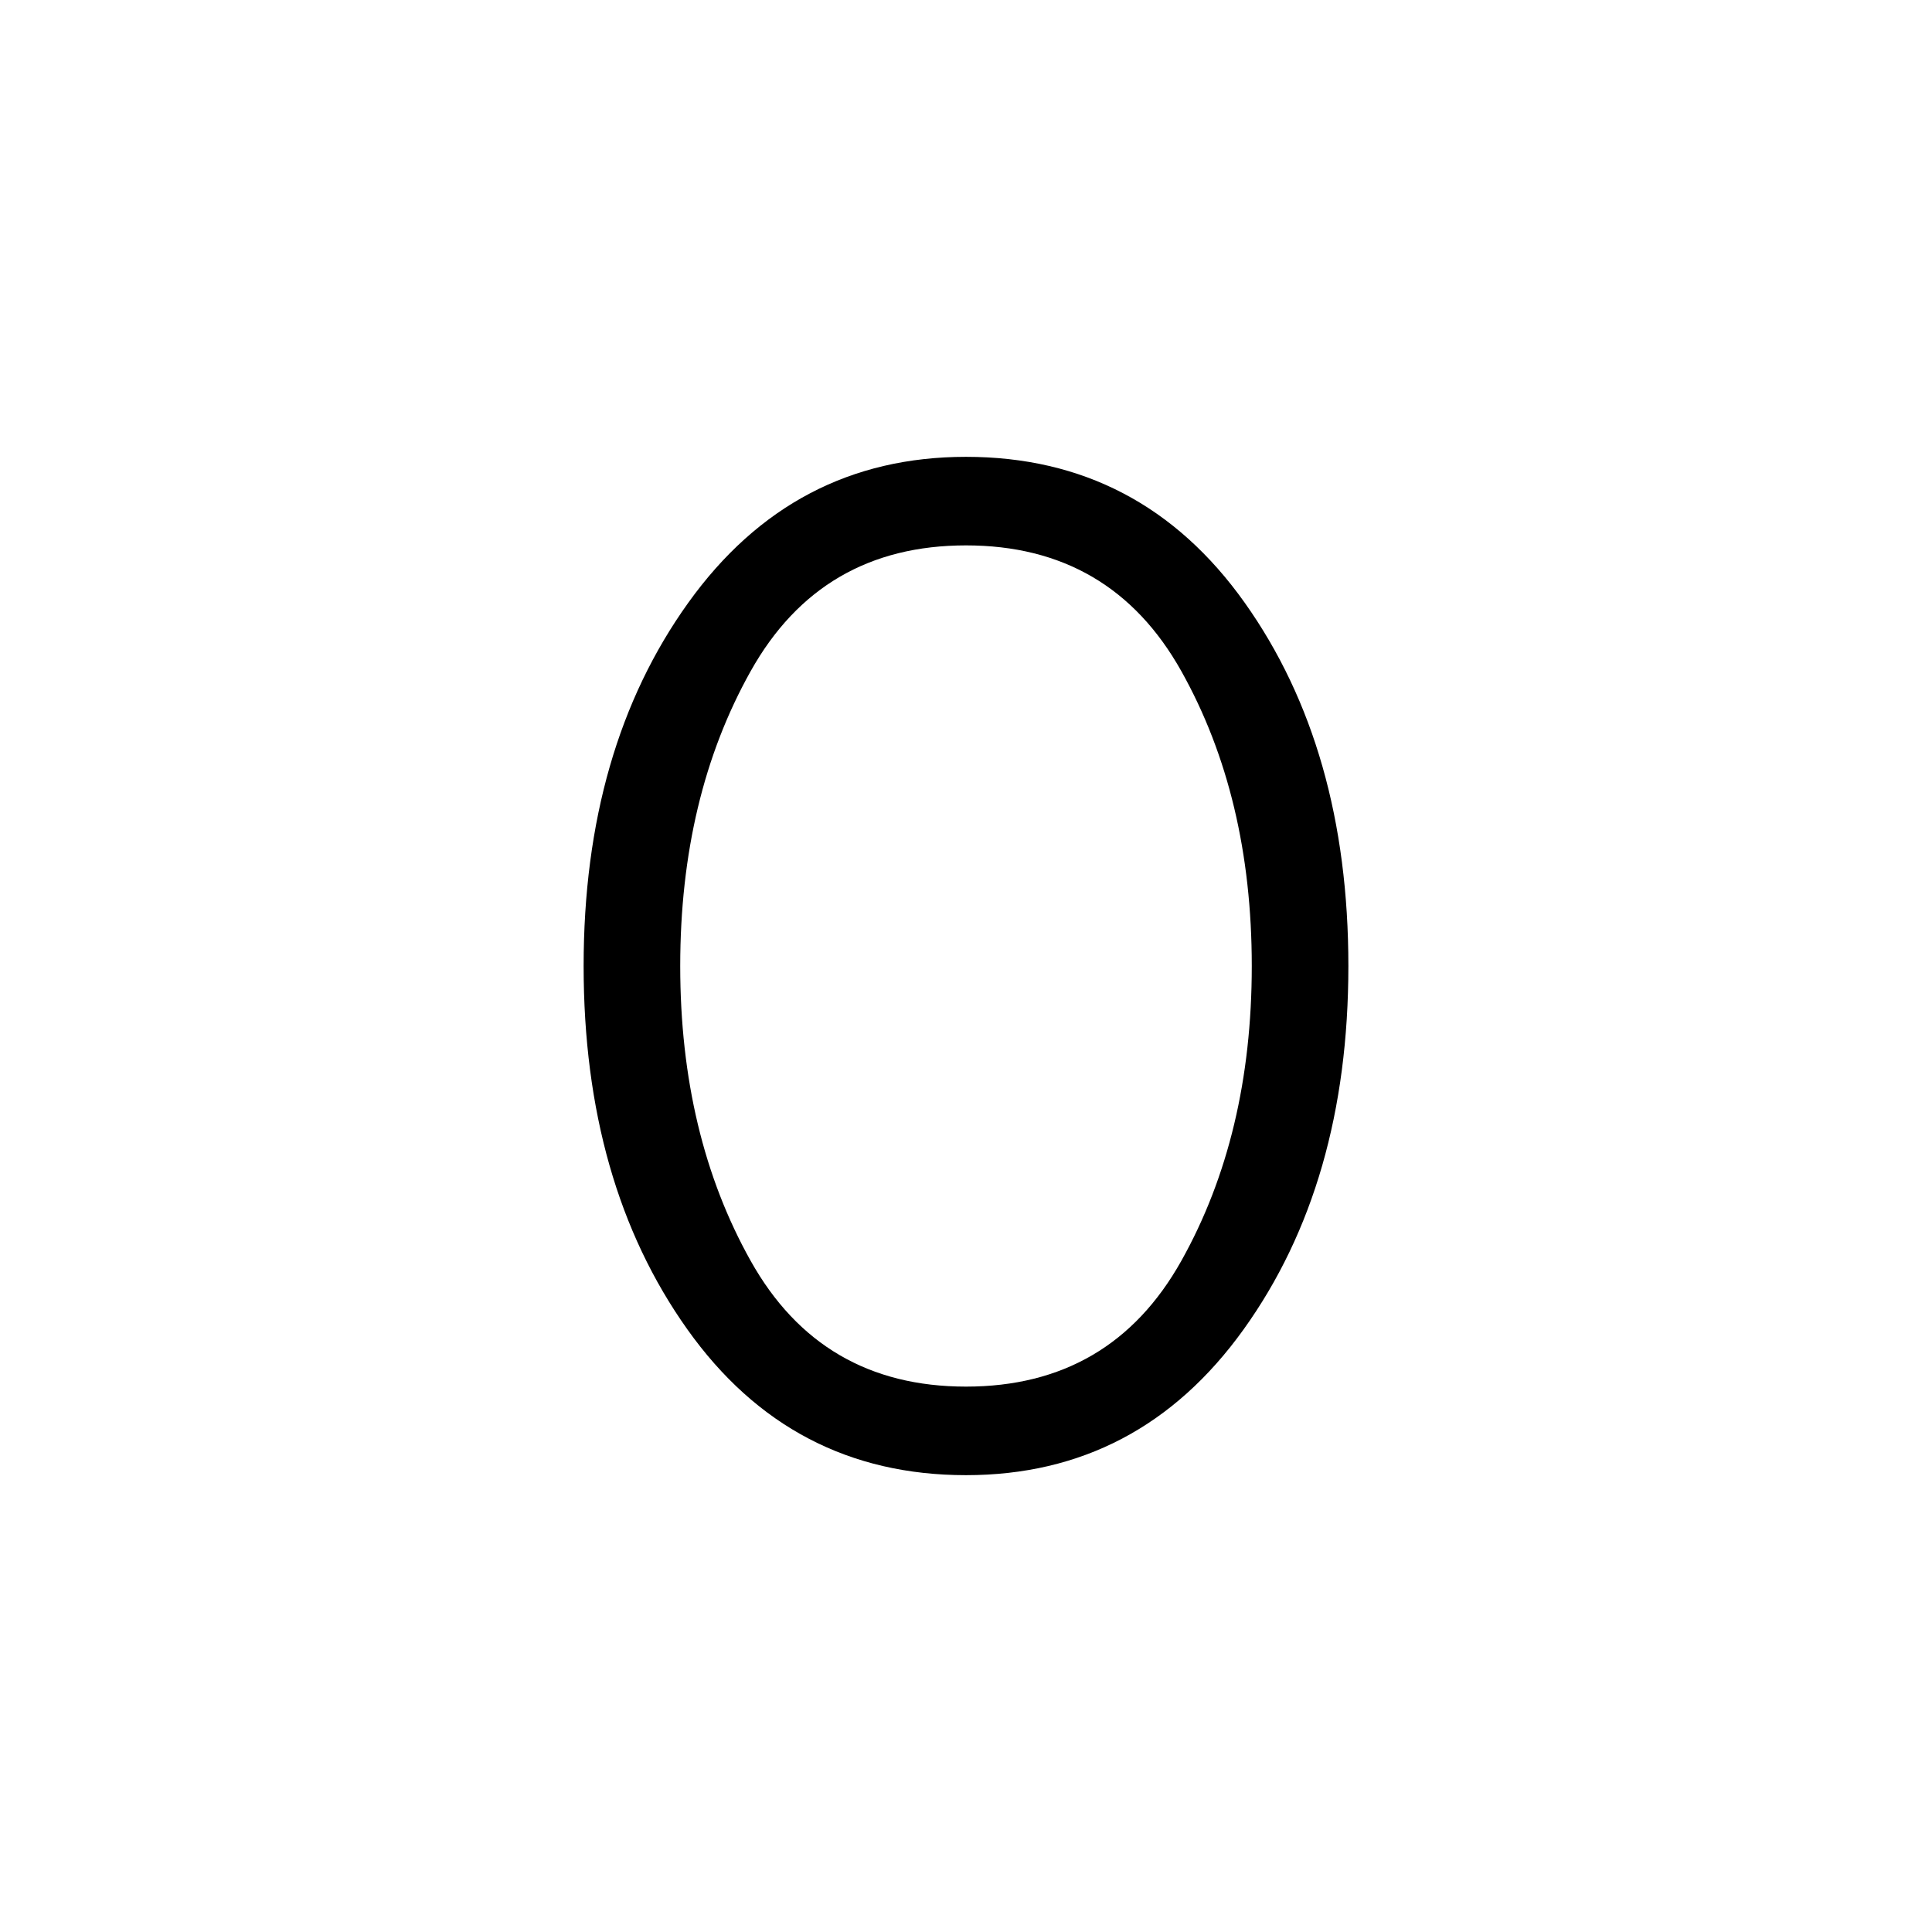 <svg xmlns="http://www.w3.org/2000/svg" height="48" width="48"><path d="M24 36.65Q19.65 36.65 17.075 33.025Q14.5 29.4 14.5 24Q14.5 18.6 17.1 14.975Q19.7 11.35 24 11.35Q28.35 11.35 30.925 14.975Q33.5 18.6 33.5 24Q33.5 29.4 30.9 33.025Q28.3 36.65 24 36.65ZM24 34.45Q27.6 34.45 29.35 31.325Q31.1 28.2 31.1 24Q31.1 19.8 29.35 16.675Q27.6 13.55 24 13.55Q20.4 13.55 18.65 16.675Q16.9 19.8 16.9 24Q16.9 28.2 18.65 31.325Q20.4 34.45 24 34.45Z"/></svg>